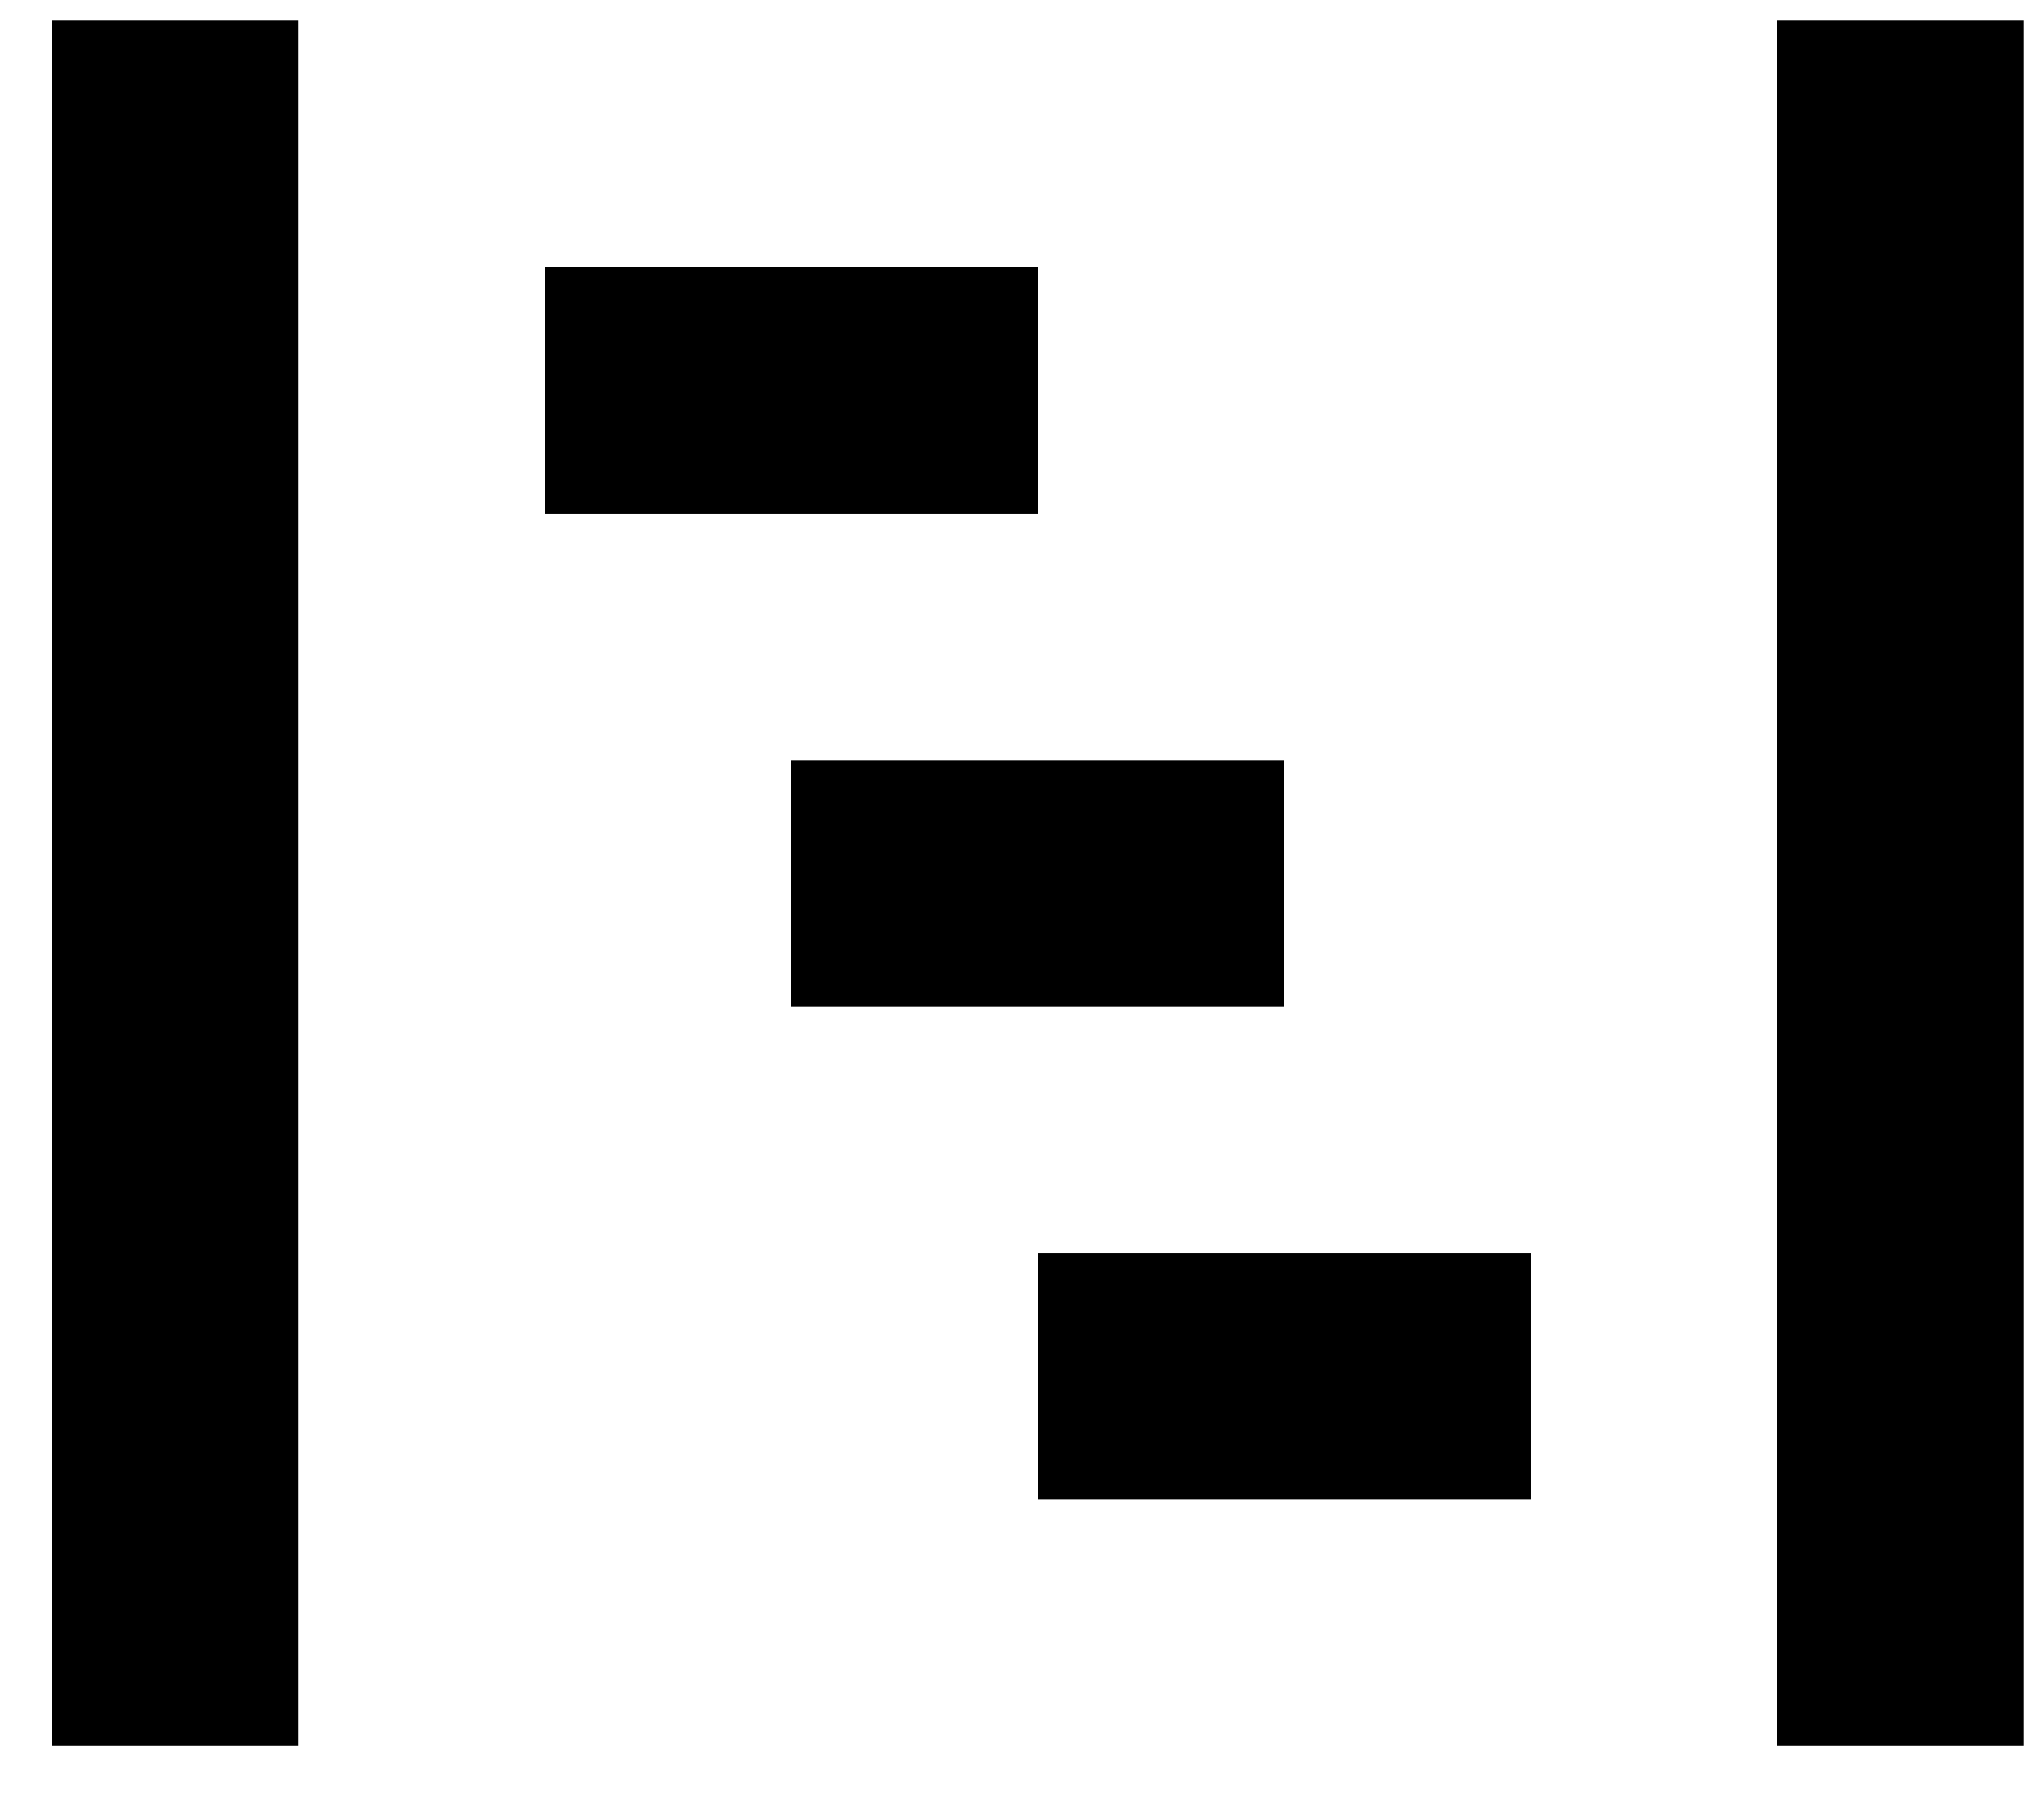 <svg width="34" height="30" viewBox="0 0 34 30" xmlns="http://www.w3.org/2000/svg" xmlns:sketch="http://www.bohemiancoding.com/sketch/ns"><title>project</title><desc>Created with Sketch.</desc><path d="M.869.344v28.689h4.098v-28.689h-4.098zm28.689 0v28.689h4.098v-28.689h-4.098zm-20.492 4.098v4.098h8.197v-4.098h-8.197zm4.098 8.197v4.098h8.197v-4.098h-8.197zm4.098 8.197v4.098h8.197v-4.098h-8.197z" sketch:type="MSShapeGroup" fill="#000"/></svg>